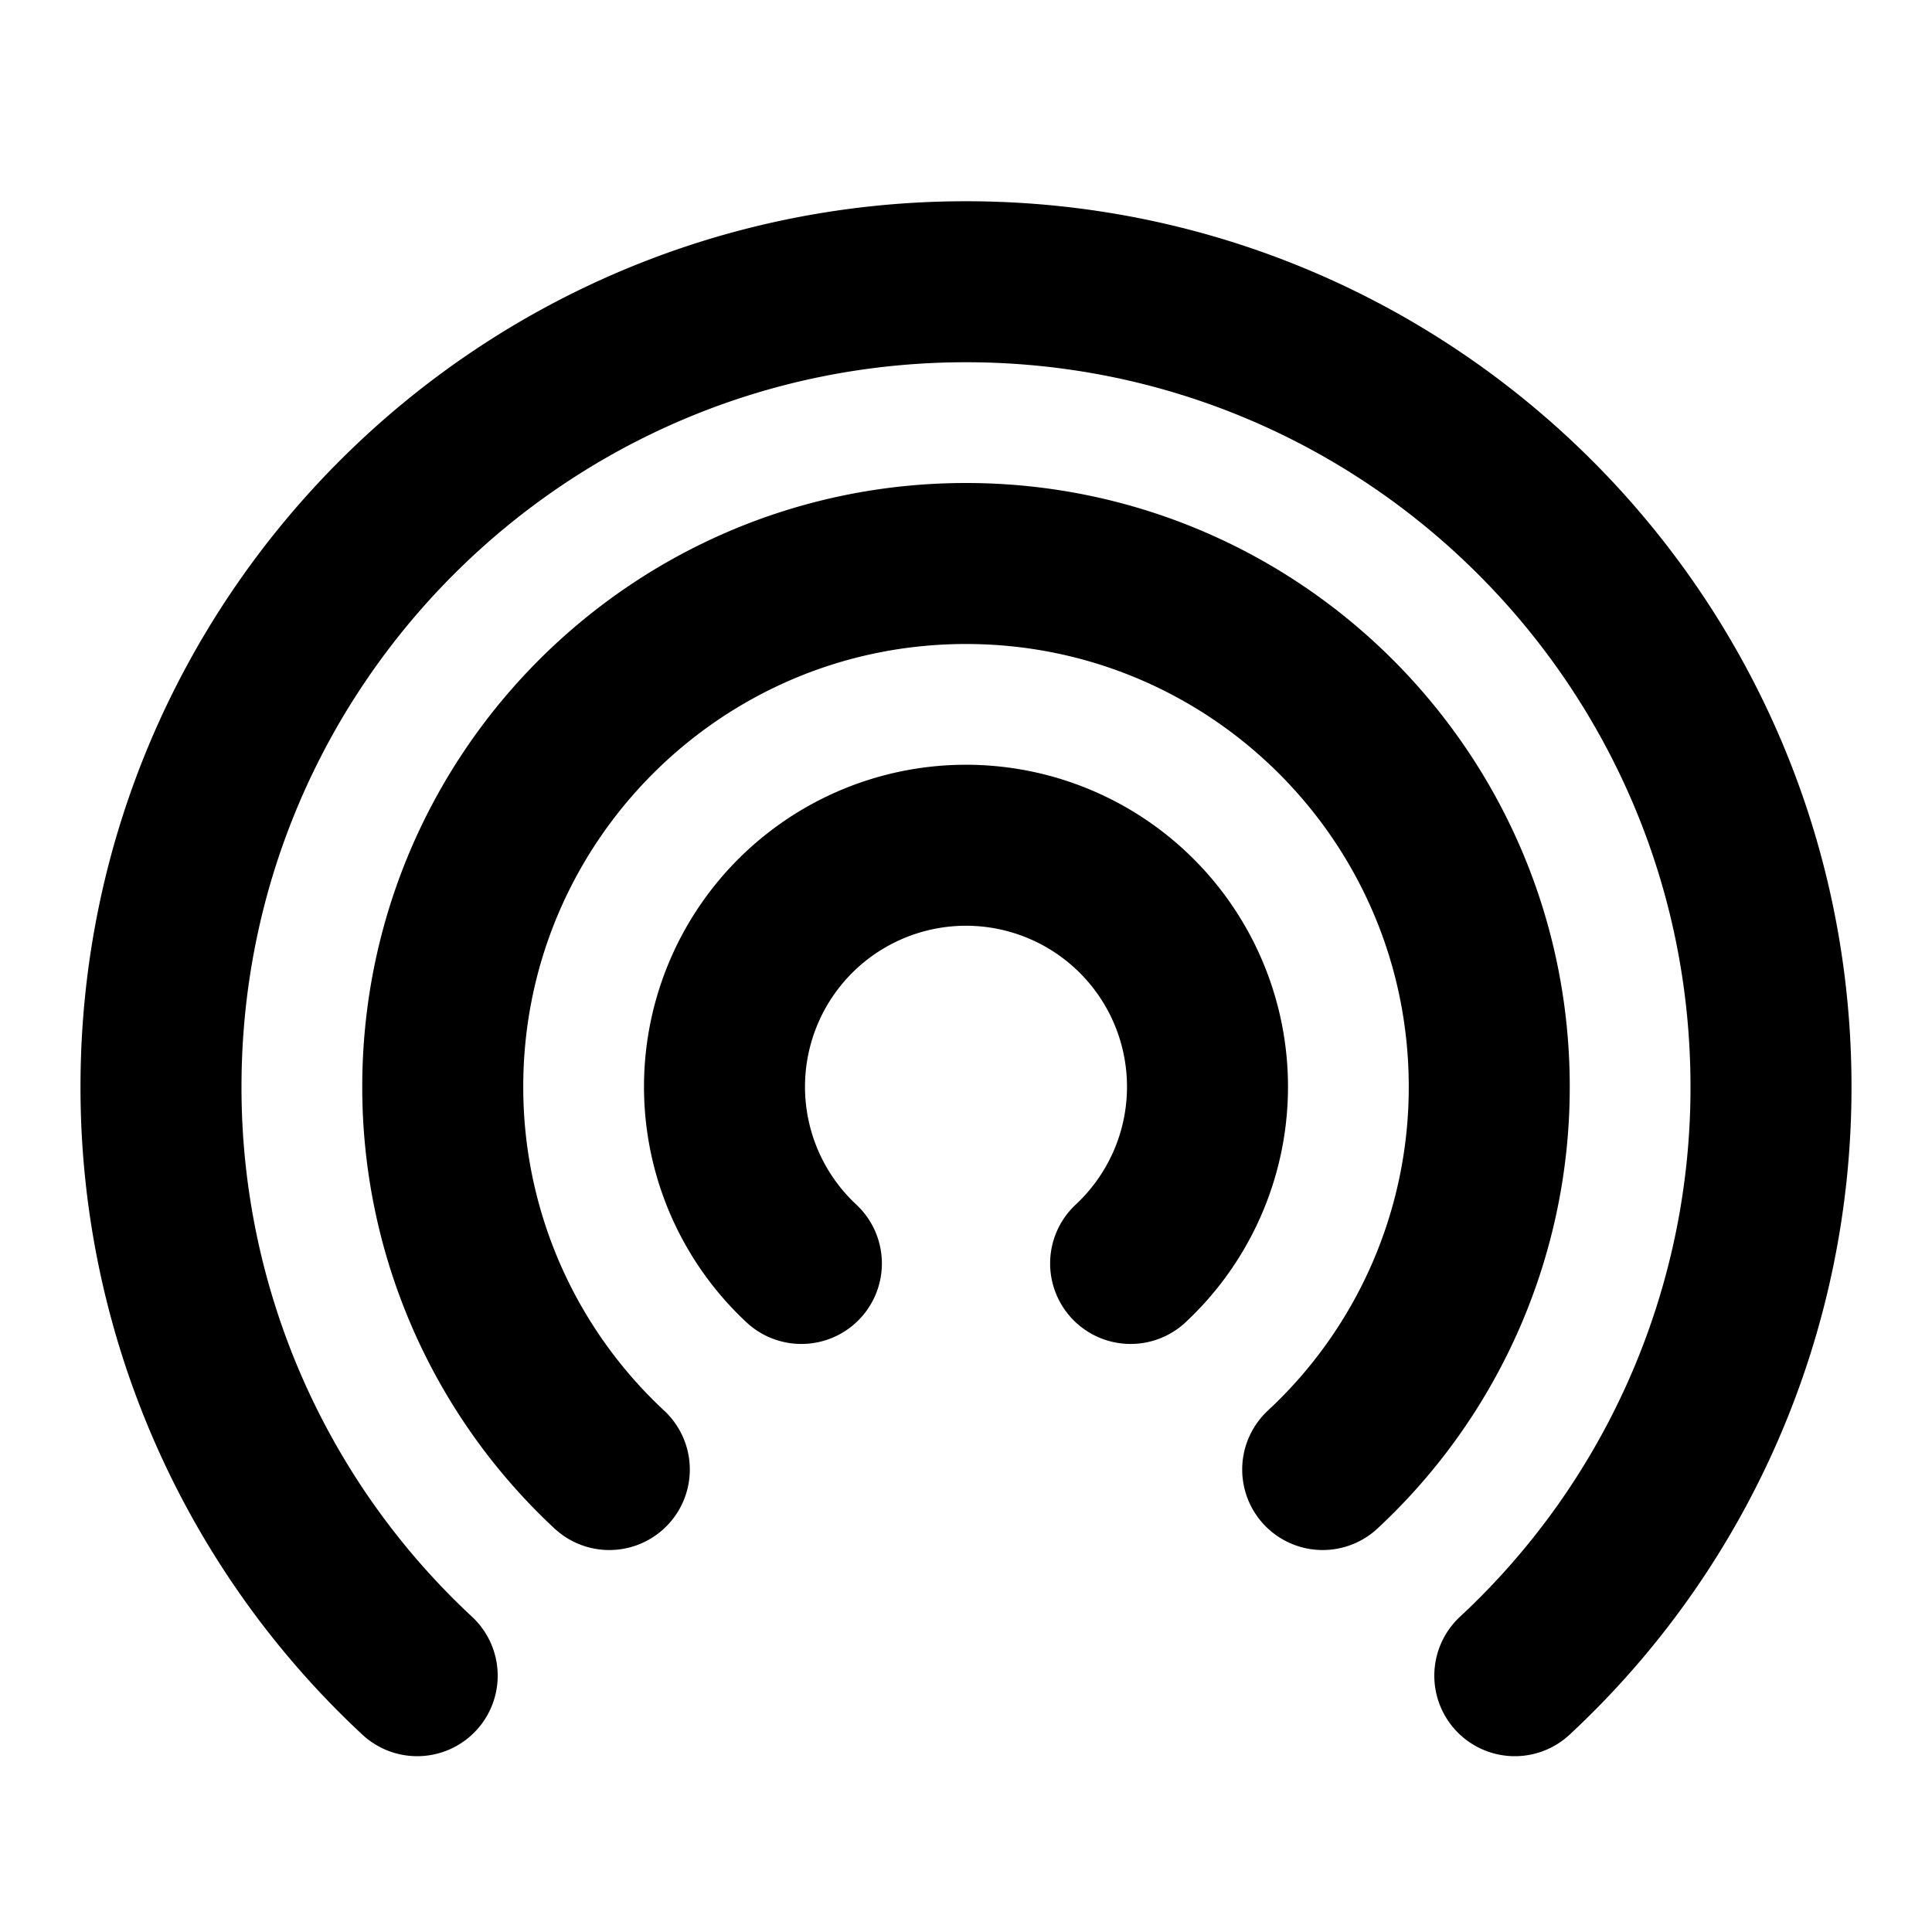 <svg xmlns="http://www.w3.org/2000/svg" xmlns:xlink="http://www.w3.org/1999/xlink" width="48" height="48" viewBox="0 0 48 48"><g fill="none" stroke="currentColor" stroke-linecap="round" stroke-linejoin="round" stroke-width="4"><path d="M10.365 41.632A19.95 19.95 0 0 1 4 27C4 15.954 12.954 7 24 7s20 8.954 20 20a19.95 19.95 0 0 1-6.365 14.632"/><path d="M15.138 36.51A12.97 12.97 0 0 1 11 27c0-7.18 5.82-13 13-13s13 5.82 13 13a12.96 12.96 0 0 1-4.138 9.51"/><path d="M19.91 31.39a6 6 0 1 1 8.18 0"/></g></svg>